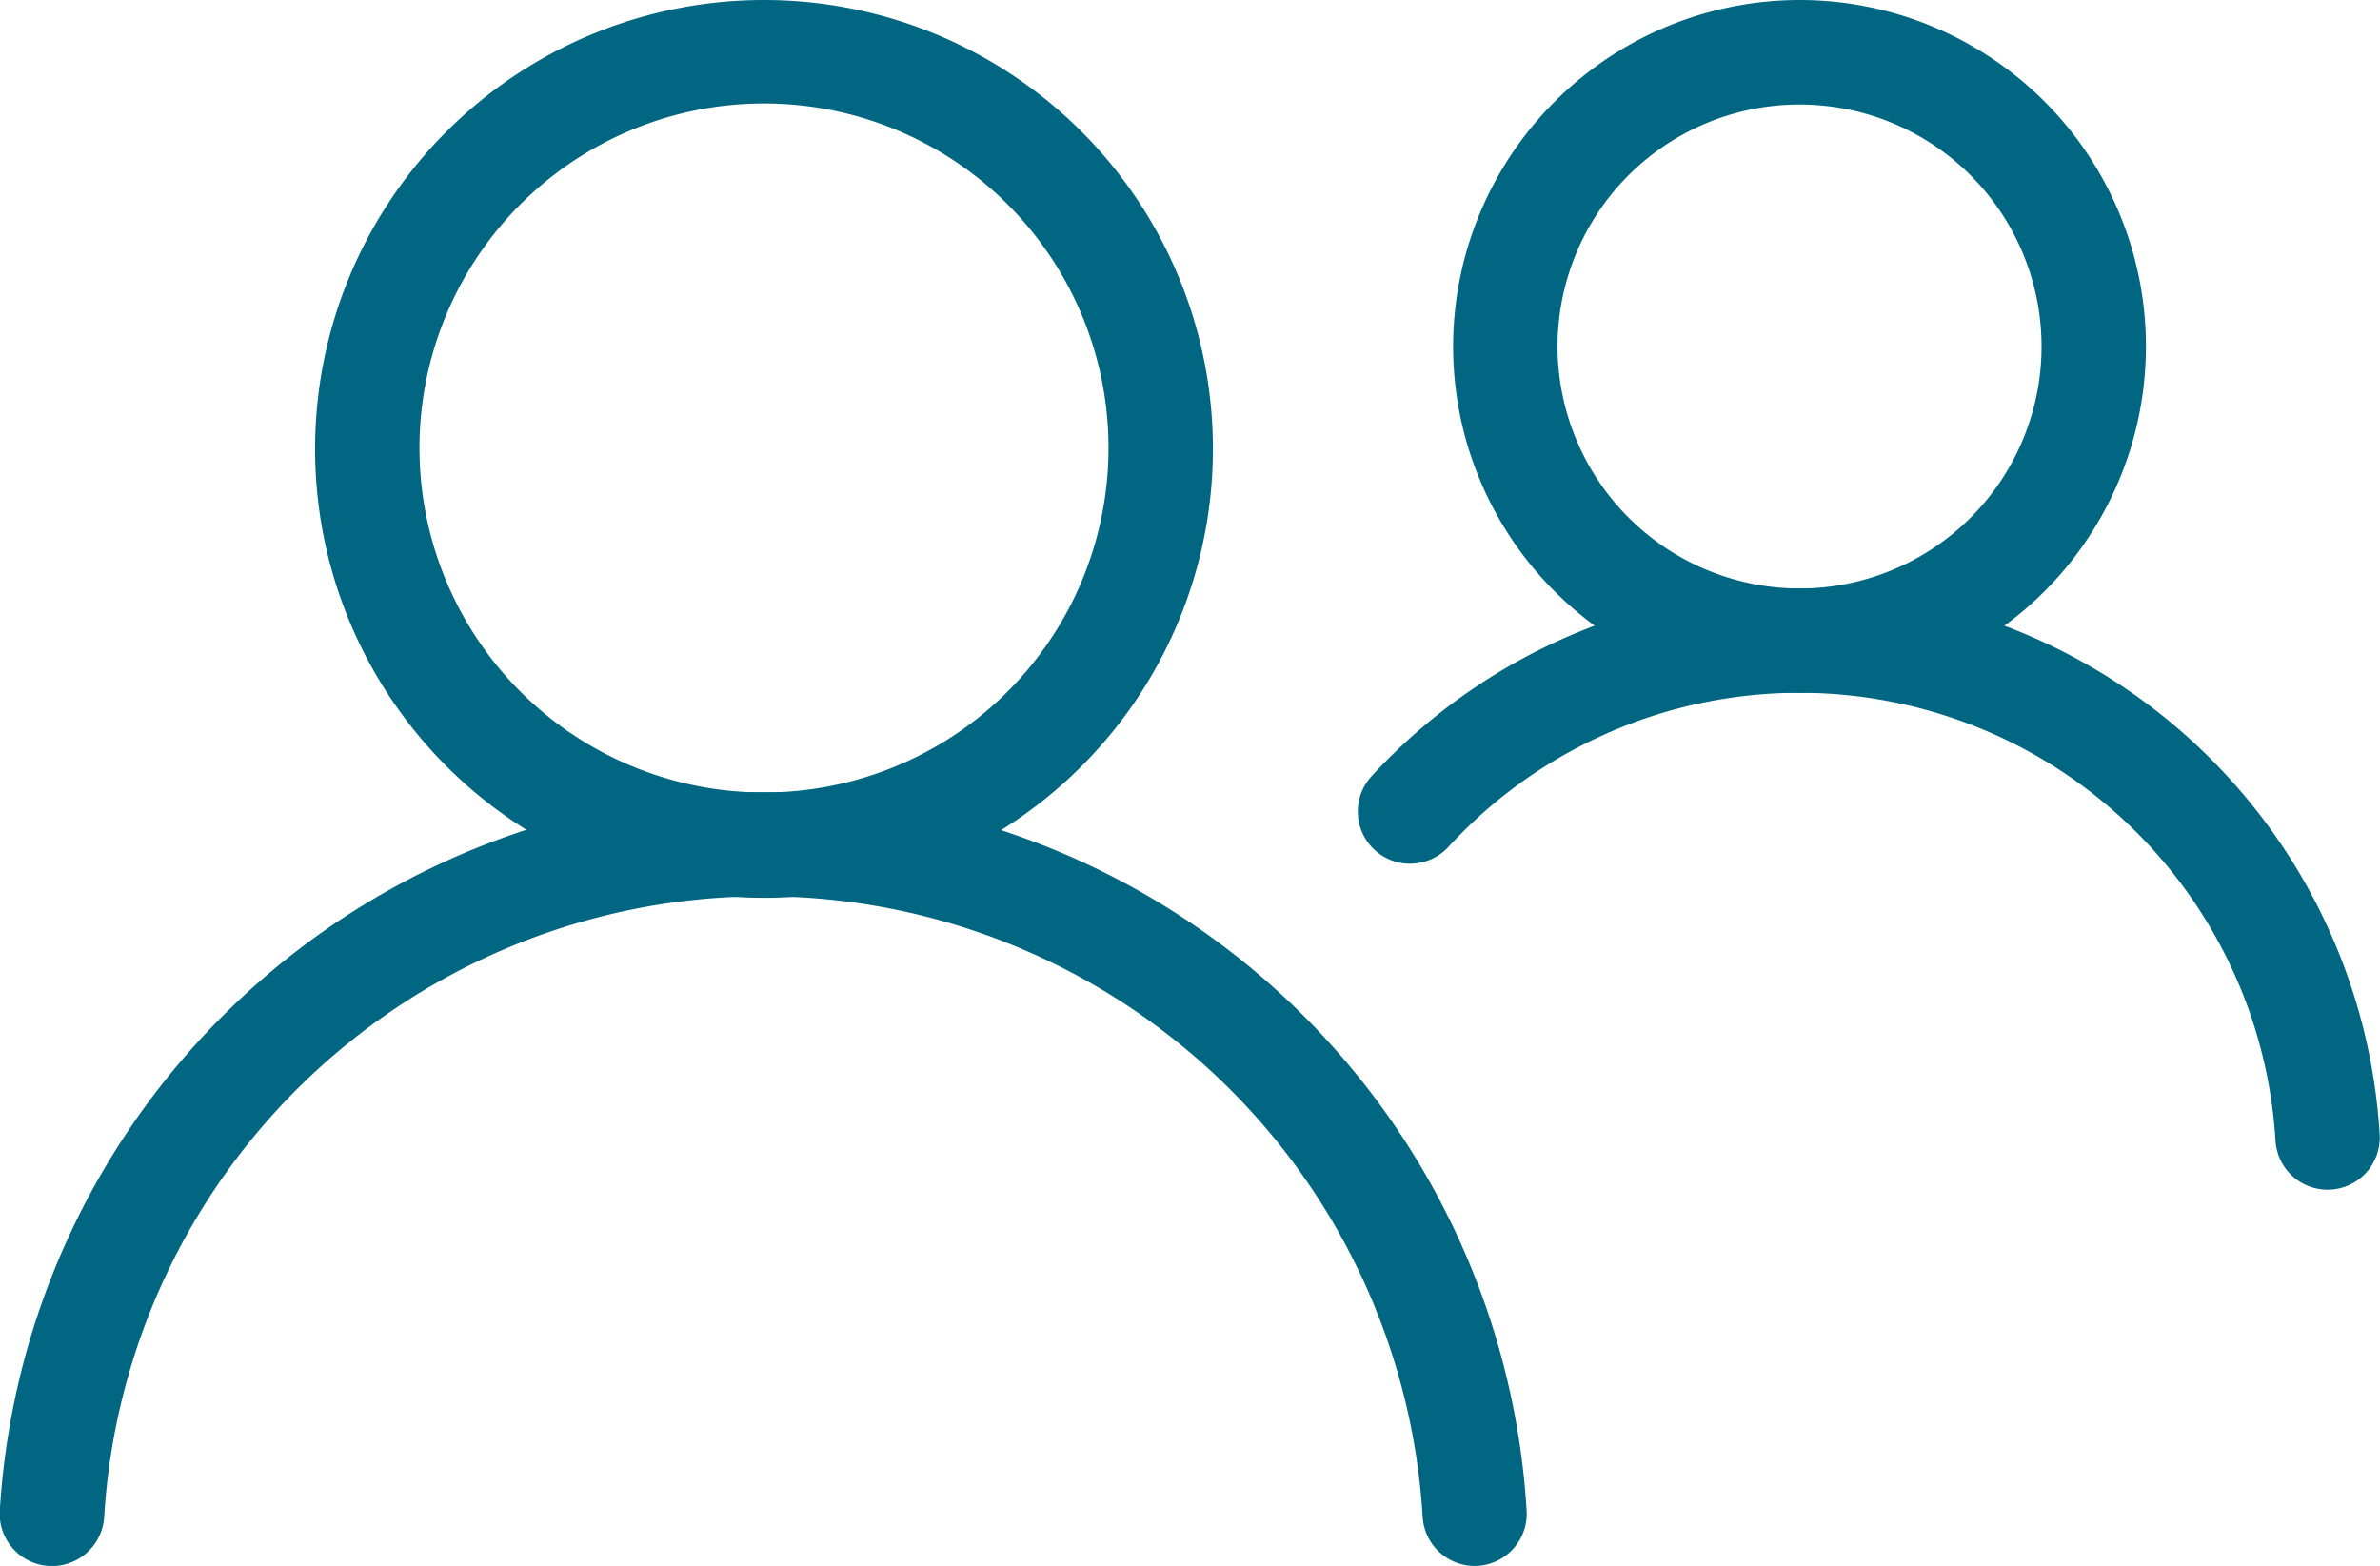 <svg xmlns="http://www.w3.org/2000/svg" width="22.797" height="15" viewBox="0 0 22.797 15"><g transform="translate(-786.5 -553.5)"><g transform="translate(787 554)"><path d="M3.8-.5A4.3,4.3,0,1,1-.5,3.8,4.3,4.3,0,0,1,3.8-.5Zm0,7.591A3.3,3.3,0,1,0,.5,3.8,3.3,3.3,0,0,0,3.8,7.091Z" transform="translate(3.018 0)" fill="#006681"/><path d="M188.637,509.2a.5.5,0,0,1-.5-.47,6.326,6.326,0,0,0-12.629,0,.5.5,0,1,1-1-.06,7.326,7.326,0,0,1,14.625,0,.5.5,0,0,1-.469.529Z" transform="translate(-175.01 -494.7)" fill="#006681"/><path d="M2.818-.5A3.318,3.318,0,1,1-.5,2.818,3.322,3.322,0,0,1,2.818-.5Zm0,5.637A2.318,2.318,0,1,0,.5,2.818,2.321,2.321,0,0,0,2.818,5.137Z" transform="translate(13.919 0)" fill="#006681"/><path d="M198.844,504.951a.5.5,0,0,1-.5-.47,4.568,4.568,0,0,0-7.922-2.814.5.5,0,1,1-.736-.677,5.568,5.568,0,0,1,9.656,3.431.5.5,0,0,1-.469.529Z" transform="translate(-177.048 -494.055)" fill="#006681"/></g></g></svg>
